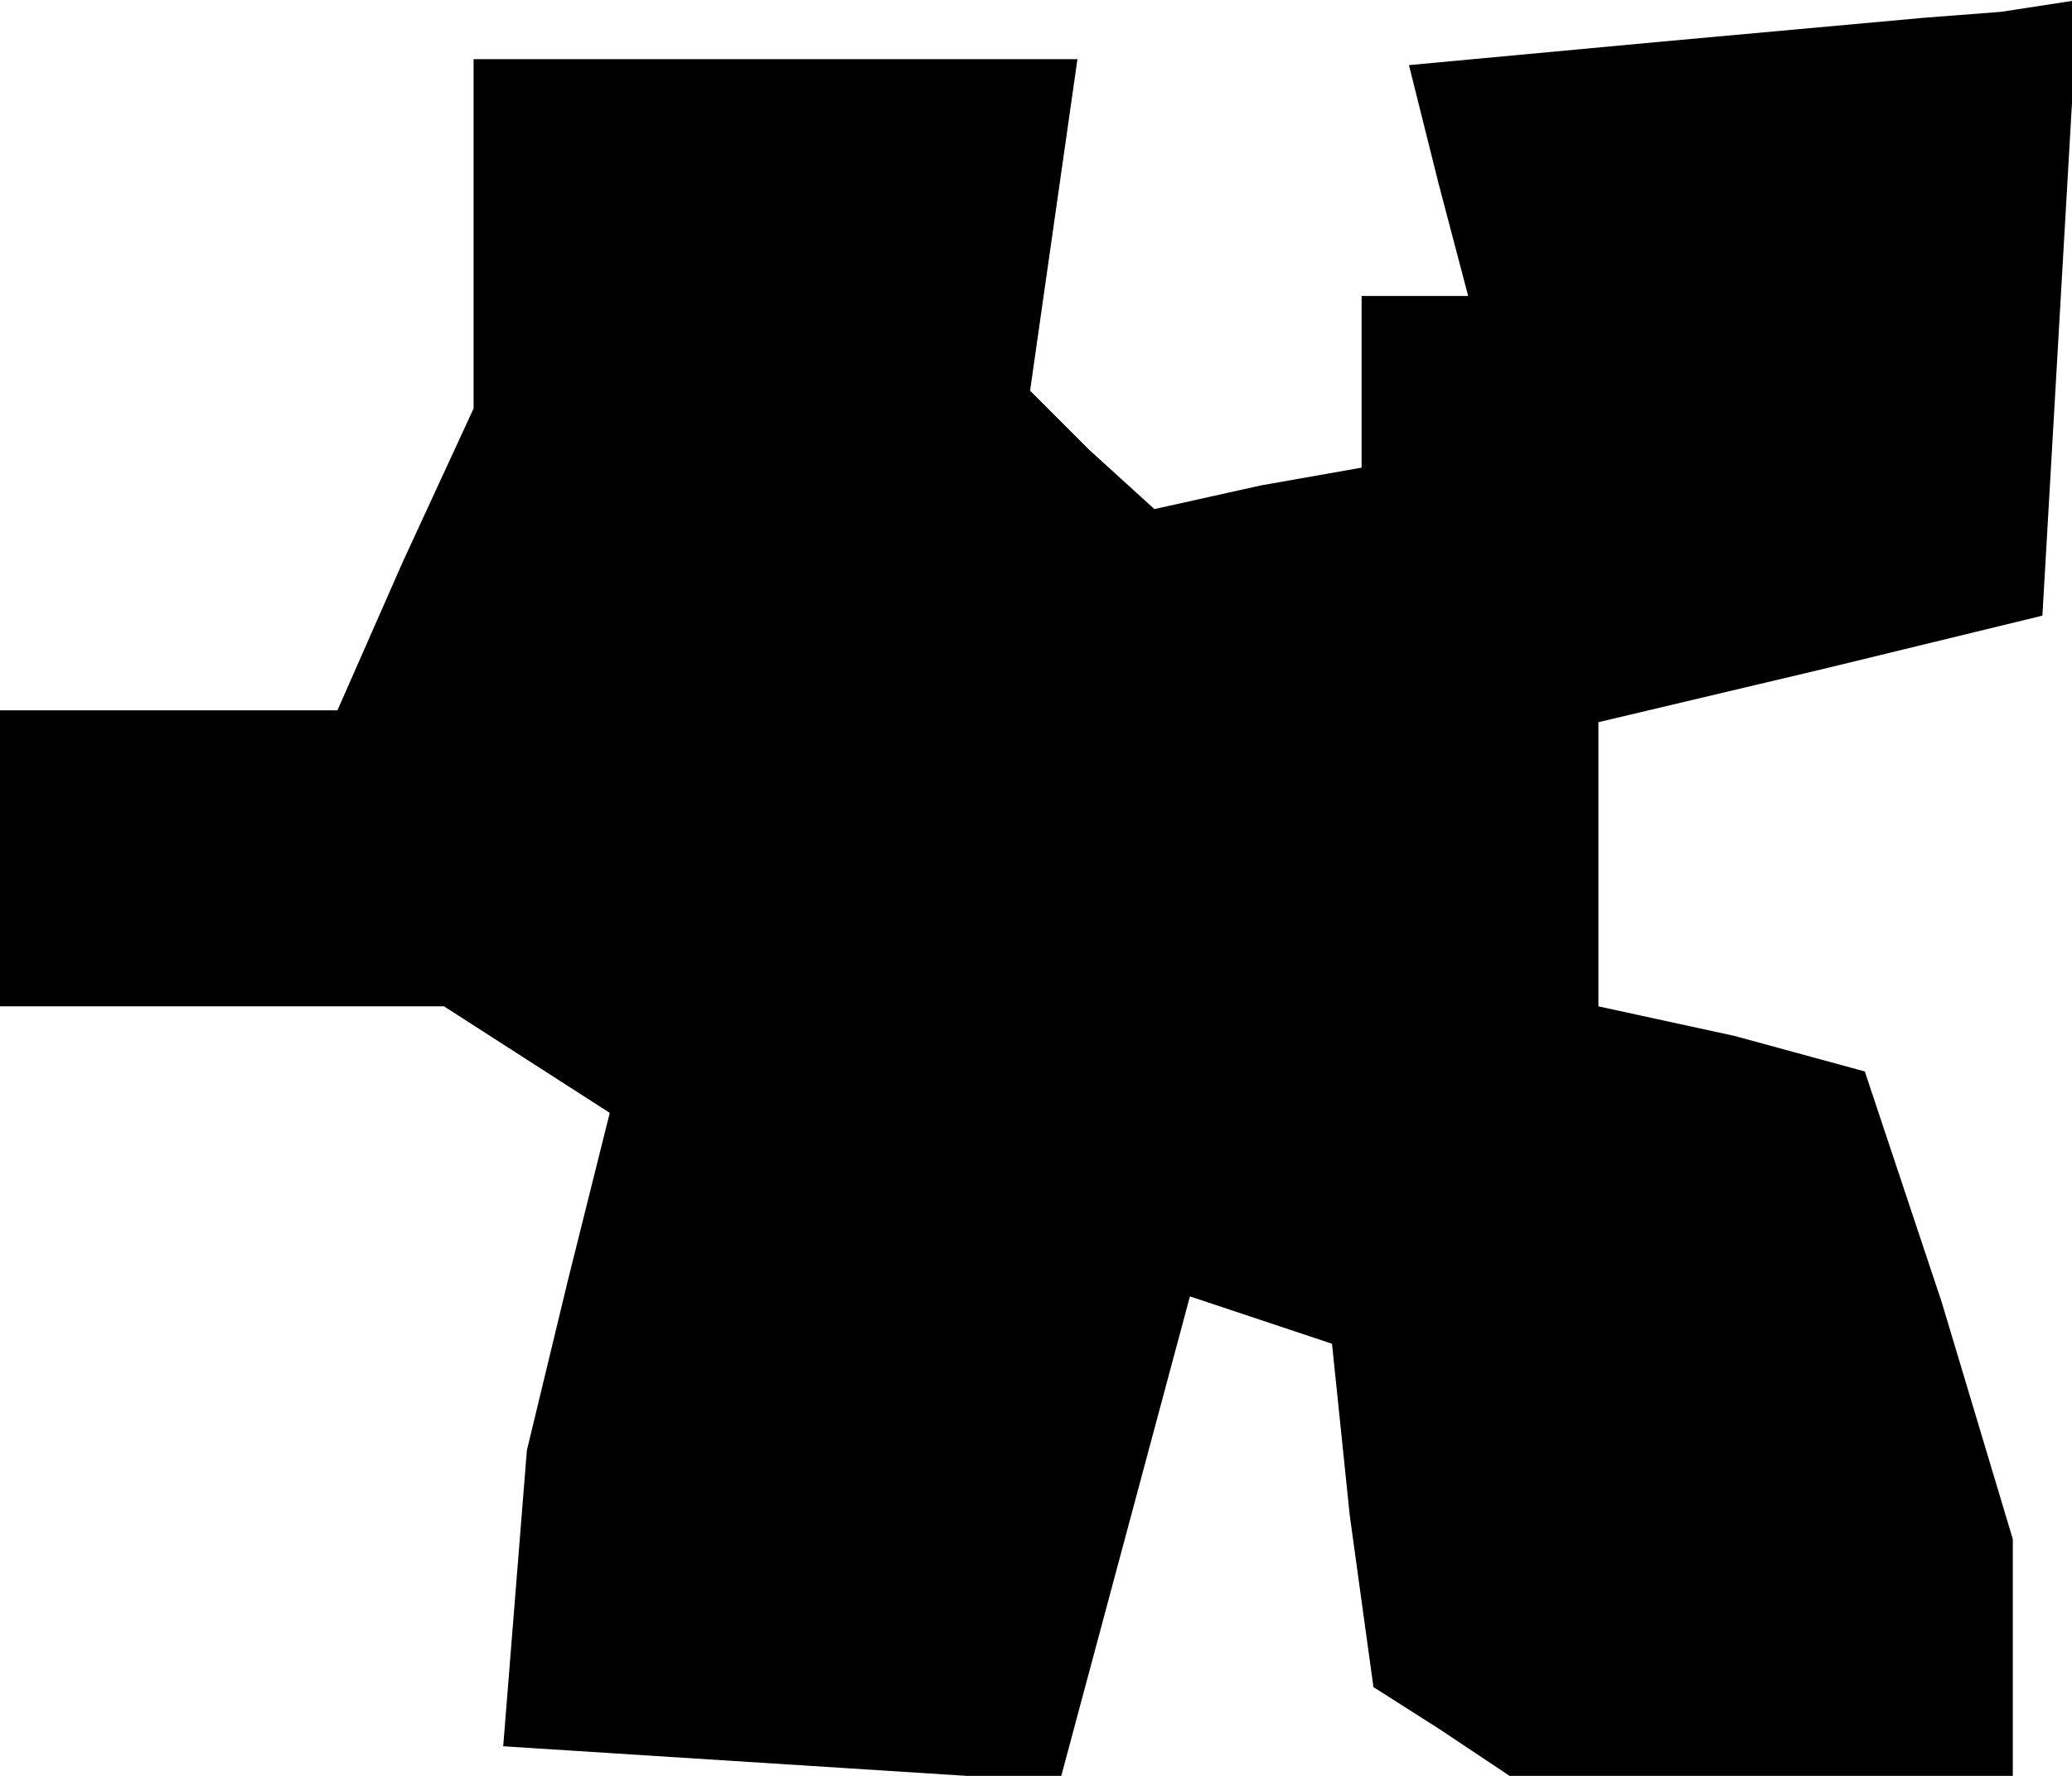 <?xml version="1.0" standalone="no"?>
<!DOCTYPE svg PUBLIC "-//W3C//DTD SVG 20010904//EN"
 "http://www.w3.org/TR/2001/REC-SVG-20010904/DTD/svg10.dtd">
<svg version="1.0" xmlns="http://www.w3.org/2000/svg"
 width="35pt" height="30pt" viewBox="0 0 35 30"
 preserveAspectRatio="xMidYMid meet">
<g transform="translate(0,30) scale(0.1,-0.1)"
fill="#000000" stroke="none">
<path d="M281 293 l-43 -4 5 -20 5 -19 -9 0 -9 0 0 -14 0 -15 -17 -3 -18 -4
-11 10 -10 10 4 28 4 28 -51 0 -51 0 0 -30 0 -29 -12 -26 -11 -25 -29 0 -28 0
0 -25 0 -25 38 0 37 0 14 -9 14 -9 -7 -28 -7 -29 -2 -25 -2 -25 47 -3 47 -3
11 41 11 41 12 -4 12 -4 3 -29 4 -29 11 -7 12 -8 43 0 42 0 0 20 0 20 -12 40
-13 39 -22 6 -23 5 0 24 0 24 38 9 37 9 3 52 3 52 -13 -2 -13 -1 -44 -4z"/>
</g>
</svg>
